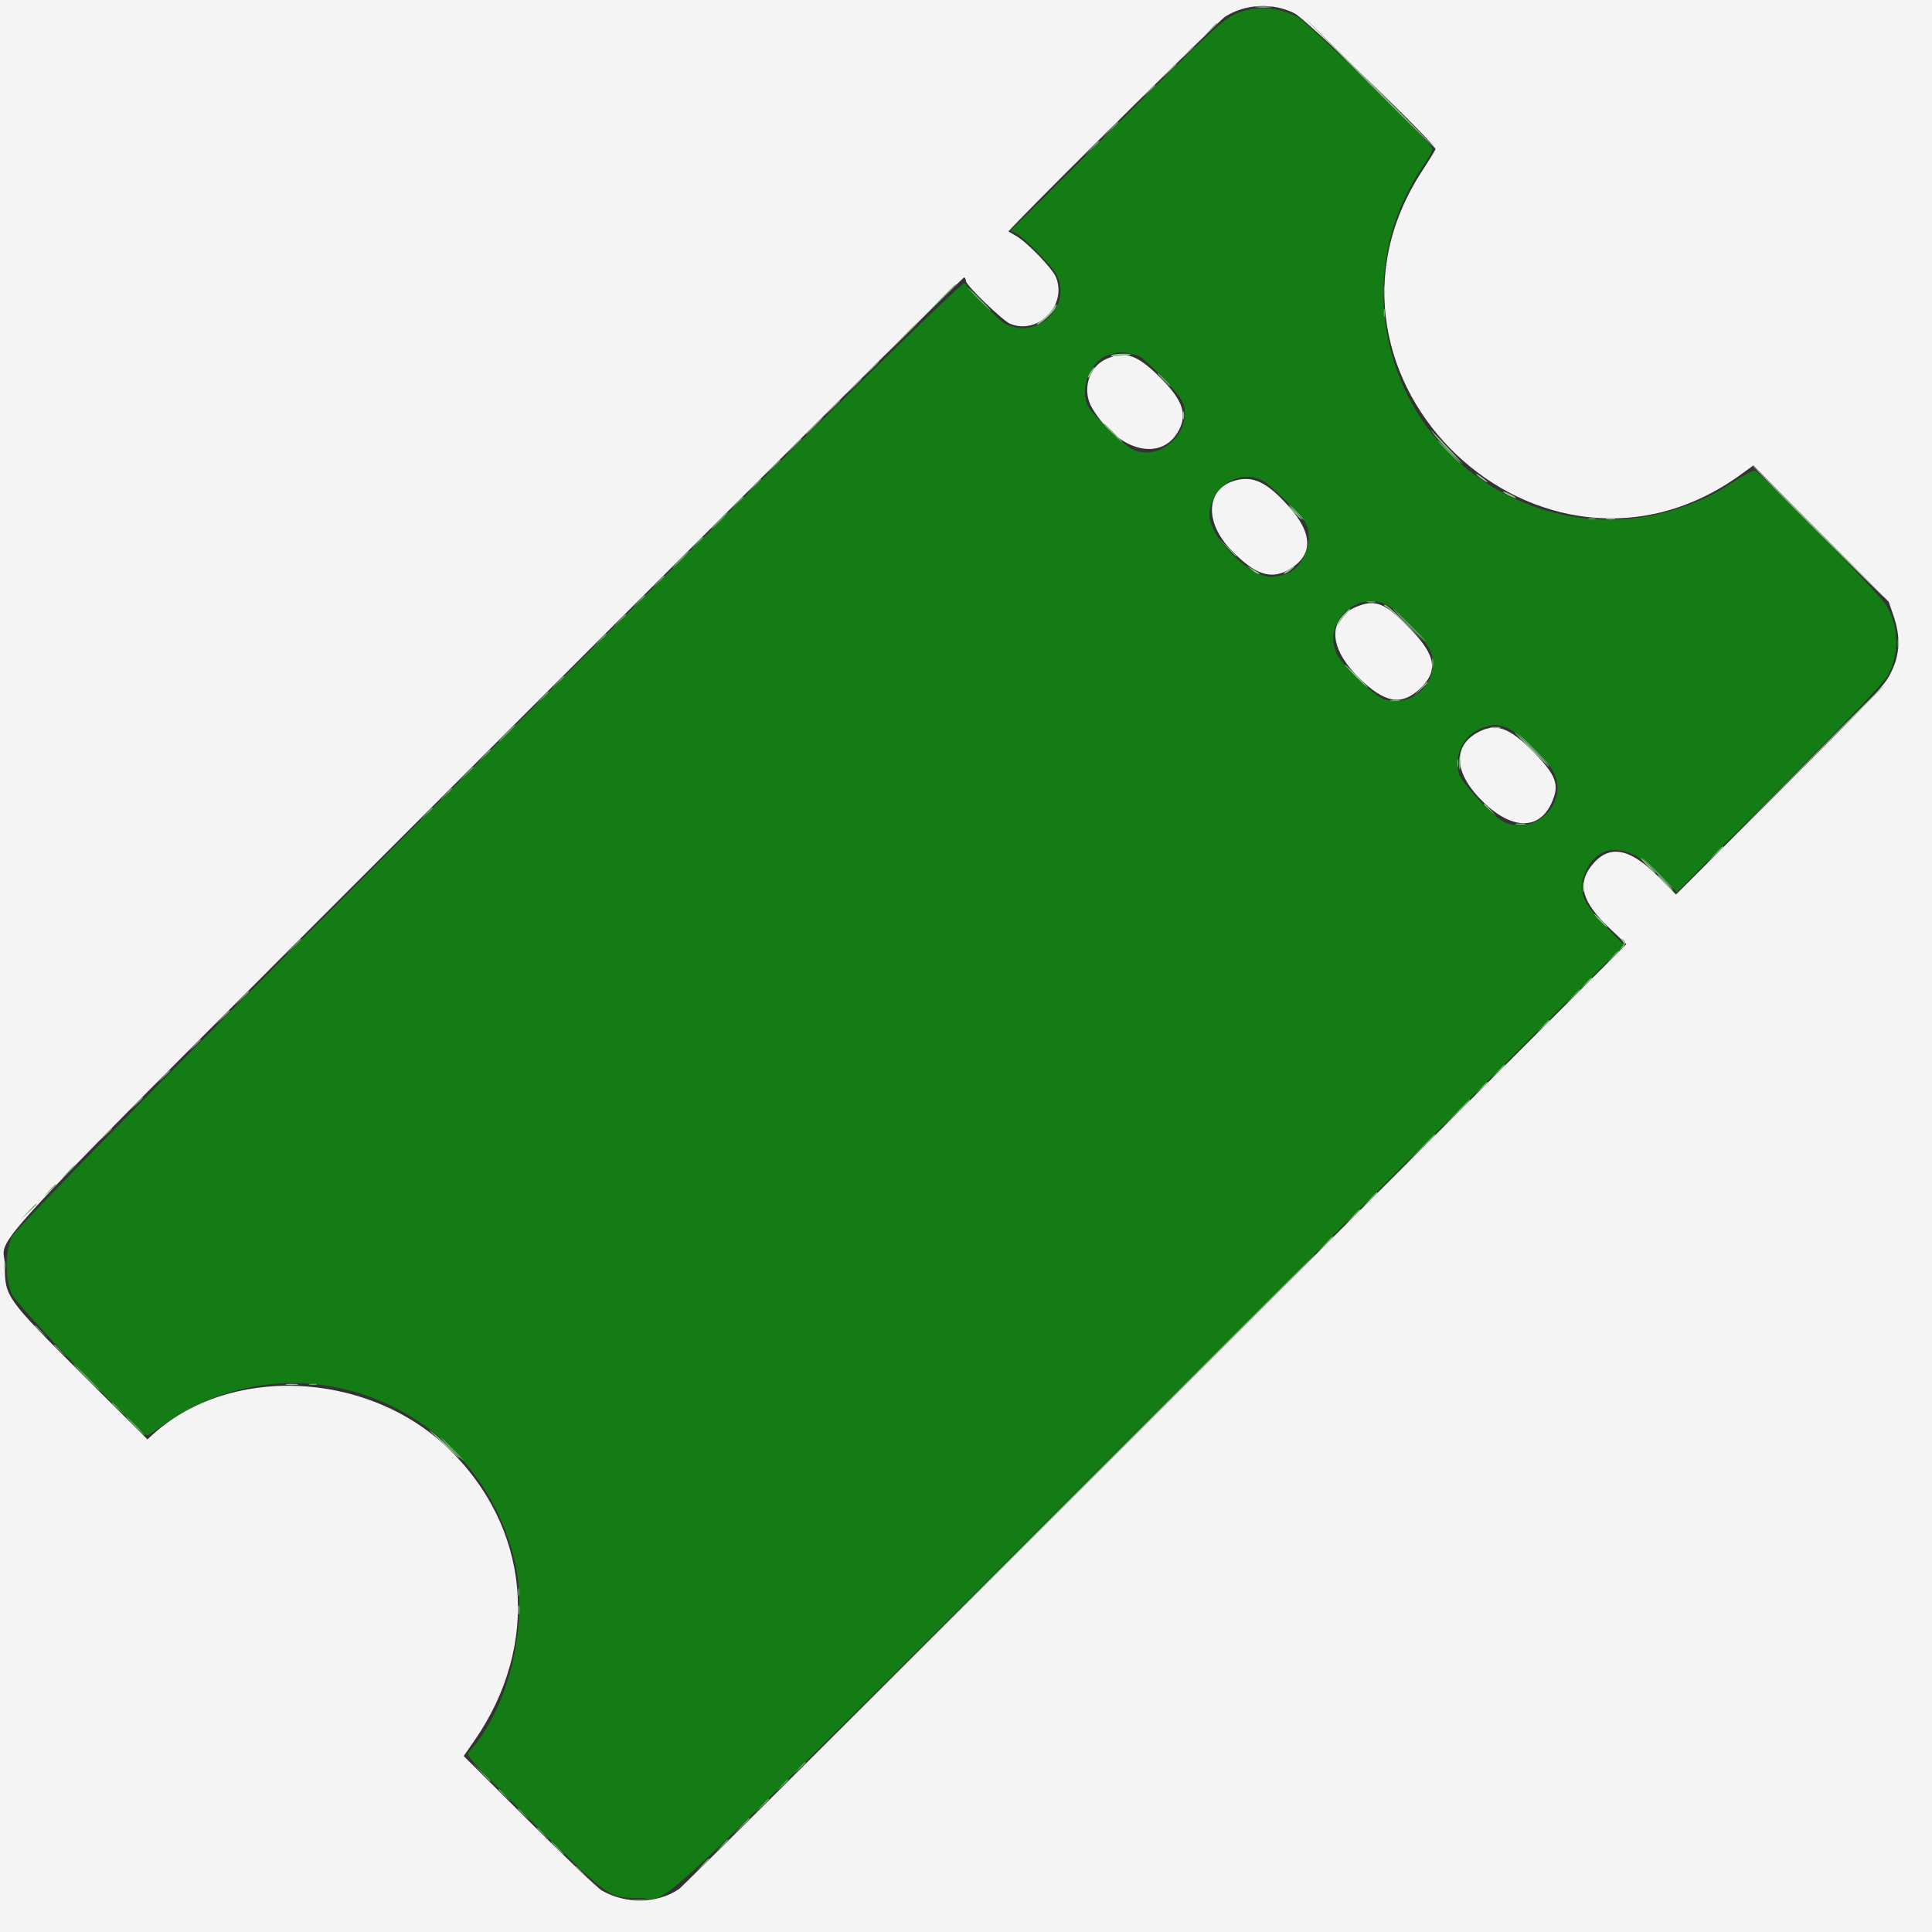 <svg id="svg" version="1.1" xmlns="http://www.w3.org/2000/svg" xmlns:xlink="http://www.w3.org/1999/xlink" width="400" height="400" viewBox="0, 0, 400,400"><rect x="0" y="0" width="400" height="400" fill="#333333" stroke="none"/><g id="svgg"><path id="path0" d="M257.692 2.220 C 253.926 3.234,253.264 3.825,231.122 25.913 L 209.245 47.738 210.322 48.290 C 212.084 49.191,218.028 55.273,218.835 57.000 C 221.937 63.640,214.618 70.449,208.058 67.025 C 206.937 66.440,200.524 59.949,199.732 58.598 C 198.947 57.258,3.697 252.737,2.363 256.200 C 1.067 259.563,1.070 264.452,2.370 267.800 C 3.232 270.019,29.218 297.200,30.478 297.200 C 30.646 297.200,32.002 296.318,33.492 295.241 C 60.321 275.833,97.852 289.724,106.330 322.200 C 109.736 335.249,105.619 353.402,97.161 362.622 C 96.412 363.439,96.491 363.526,110.304 377.267 C 126.259 393.139,125.973 392.936,132.445 392.954 C 139.249 392.974,128.624 402.966,238.755 292.965 L 336.200 195.635 332.541 191.918 C 327.368 186.662,326.486 184.153,328.414 180.171 C 331.301 174.207,337.400 174.606,343.730 181.173 L 347.146 184.716 368.473 163.258 C 383.711 147.927,390.105 141.229,390.867 139.800 C 393.293 135.253,393.155 129.734,390.503 125.252 C 389.279 123.181,365.250 98.616,363.326 97.468 C 363.056 97.307,361.109 98.326,358.809 99.833 C 345.932 108.270,330.186 109.909,316.024 104.287 C 288.070 93.190,277.666 59.269,294.593 34.411 C 296.329 31.861,296.721 31.013,296.411 30.480 C 295.229 28.450,270.454 4.405,268.600 3.488 C 264.867 1.643,261.353 1.234,257.692 2.220 M236.000 73.819 C 237.470 74.589,243.807 81.179,244.603 82.764 C 247.602 88.744,240.344 96.002,234.364 93.003 C 232.678 92.157,226.173 85.835,225.307 84.200 C 223.311 80.434,225.940 74.245,229.907 73.371 C 230.508 73.238,231.180 73.066,231.400 72.988 C 232.076 72.747,234.944 73.265,236.000 73.819 M261.320 99.441 C 262.939 100.252,269.448 106.605,270.293 108.200 C 272.290 111.967,269.645 118.187,265.693 119.018 C 265.092 119.145,264.272 119.314,263.872 119.394 C 259.584 120.253,250.400 111.532,250.400 106.603 C 250.400 100.966,256.446 97.001,261.320 99.441 M287.764 125.578 C 290.473 127.252,295.805 133.274,296.372 135.300 C 298.020 141.186,292.527 146.562,286.660 144.806 C 284.599 144.188,277.867 137.793,276.758 135.400 C 273.630 128.644,281.443 121.671,287.764 125.578 M311.455 150.456 C 313.545 150.982,319.311 156.107,321.267 159.178 C 325.270 165.462,318.419 173.217,311.487 170.249 C 309.390 169.351,302.572 162.093,302.048 160.200 C 300.912 156.098,303.176 151.849,307.148 150.626 C 309.480 149.908,309.307 149.915,311.455 150.456 " stroke="none" fill="#147c14" fill-rule="evenodd"></path><path id="path1" d="M0.000 200.000 L 0.000 400.000 200.000 400.000 L 400.000 400.000 400.000 200.000 L 400.000 0.000 200.000 0.000 L 0.000 0.000 0.000 200.000 M268.000 2.749 C 270.374 3.926,297.200 29.765,297.200 30.875 C 297.200 31.029,295.941 33.090,294.401 35.455 C 266.567 78.215,319.240 128.213,360.497 98.193 L 363.000 96.371 377.018 110.485 L 391.037 124.600 392.006 127.400 C 393.544 131.844,393.393 135.452,391.512 139.231 C 390.125 142.020,388.729 143.505,368.516 163.700 L 346.997 185.201 343.398 181.565 C 337.289 175.391,332.943 174.719,329.376 179.396 C 326.530 183.127,327.628 186.832,333.130 192.068 L 336.718 195.483 239.259 292.885 C 185.657 346.456,141.253 390.658,140.584 391.111 C 136.087 394.157,129.569 394.277,124.597 391.406 C 123.716 390.897,116.922 384.425,109.499 377.025 L 96.004 363.569 98.151 360.485 C 112.103 340.442,109.825 315.984,92.478 299.567 C 75.674 283.664,47.168 282.579,31.365 297.243 L 30.530 298.017 17.091 284.611 C 1.163 268.721,1.000 268.492,1.000 262.000 C 1.000 254.901,-9.317 265.885,101.410 155.095 C 155.228 101.247,199.426 57.293,199.630 57.419 C 199.833 57.544,200.000 57.897,200.000 58.203 C 200.000 59.055,207.577 66.380,209.129 67.028 C 214.892 69.436,221.034 63.163,218.605 57.349 C 217.852 55.547,212.747 50.245,210.484 48.914 L 208.768 47.905 210.932 45.653 C 218.402 37.873,252.484 4.188,253.598 3.482 C 257.866 0.780,263.453 0.496,268.000 2.749 M228.938 74.372 C 225.363 75.996,223.983 80.866,226.088 84.434 C 231.474 93.562,240.647 95.841,244.152 88.920 C 245.762 85.741,244.830 82.945,240.761 78.743 C 235.645 73.461,233.055 72.503,228.938 74.372 M255.800 99.466 C 249.689 101.110,249.253 108.048,254.895 113.876 C 259.803 118.947,263.032 120.070,266.728 117.992 C 271.923 115.072,271.943 110.561,266.787 104.809 C 262.350 99.861,259.495 98.473,255.800 99.466 M281.462 125.383 C 274.780 127.766,274.797 133.921,281.503 140.483 C 286.660 145.529,290.113 146.155,293.840 142.720 C 297.832 139.041,297.365 135.769,292.067 130.289 C 286.974 125.020,285.018 124.116,281.462 125.383 M305.808 151.715 C 300.600 154.665,301.131 160.306,307.164 166.122 C 313.087 171.832,318.676 171.881,321.235 166.246 C 322.939 162.493,322.260 160.580,317.483 155.679 C 312.490 150.558,309.590 149.573,305.808 151.715 " stroke="none" fill="#f4f4f4" fill-rule="evenodd"></path><path id="path2" d="M260.100 1.491 C 260.925 1.578,262.275 1.578,263.100 1.491 C 263.925 1.405,263.250 1.334,261.600 1.334 C 259.950 1.334,259.275 1.405,260.100 1.491 M283.600 17.400 C 290.968 24.770,297.086 30.800,297.196 30.800 C 297.306 30.800,291.368 24.770,284.000 17.400 C 276.632 10.030,270.514 4.000,270.404 4.000 C 270.294 4.000,276.232 10.030,283.600 17.400 M286.520 60.400 C 286.520 61.610,286.595 62.105,286.687 61.500 C 286.778 60.895,286.778 59.905,286.687 59.300 C 286.595 58.695,286.520 59.190,286.520 60.400 M217.800 64.131 C 217.360 64.813,216.388 65.782,215.641 66.285 C 214.893 66.788,214.482 67.200,214.727 67.200 C 215.316 67.200,217.919 64.899,218.448 63.911 C 219.131 62.635,218.663 62.793,217.800 64.131 M230.066 73.551 C 229.754 73.749,230.418 73.816,231.666 73.713 C 234.597 73.471,234.995 73.268,232.600 73.238 C 231.500 73.224,230.360 73.365,230.066 73.551 M225.755 77.012 C 225.390 77.569,225.164 78.098,225.253 78.187 C 225.342 78.276,225.718 77.820,226.089 77.174 C 226.914 75.736,226.669 75.617,225.755 77.012 M244.893 86.000 C 244.893 86.770,244.975 87.085,245.076 86.700 C 245.176 86.315,245.176 85.685,245.076 85.300 C 244.975 84.915,244.893 85.230,244.893 86.000 M297.101 90.200 C 297.782 91.080,299.564 92.970,301.061 94.400 C 303.529 96.757,303.468 96.664,300.411 93.400 C 295.834 88.513,295.683 88.368,297.101 90.200 M376.200 110.000 C 383.678 117.480,389.886 123.600,389.996 123.600 C 390.106 123.600,384.078 117.480,376.600 110.000 C 369.122 102.520,362.914 96.400,362.804 96.400 C 362.694 96.400,368.722 102.520,376.200 110.000 M305.600 98.146 C 305.600 98.256,306.140 98.730,306.800 99.200 C 307.460 99.670,308.000 99.964,308.000 99.854 C 308.000 99.744,307.460 99.270,306.800 98.800 C 306.140 98.330,305.600 98.036,305.600 98.146 M311.200 101.796 C 311.200 102.070,313.649 103.284,313.832 103.101 C 313.919 103.014,313.362 102.644,312.595 102.278 C 311.828 101.912,311.200 101.695,311.200 101.796 M268.000 106.200 C 268.746 106.970,269.447 107.600,269.557 107.600 C 269.667 107.600,269.146 106.970,268.400 106.200 C 267.654 105.430,266.953 104.800,266.843 104.800 C 266.733 104.800,267.254 105.430,268.000 106.200 M332.705 107.483 C 333.202 107.579,333.922 107.575,334.305 107.475 C 334.687 107.375,334.280 107.296,333.400 107.301 C 332.520 107.305,332.207 107.387,332.705 107.483 M259.144 117.976 C 259.664 118.429,260.279 118.800,260.511 118.800 C 261.003 118.800,260.979 118.780,259.400 117.855 L 258.200 117.153 259.144 117.976 M266.600 118.027 C 265.940 118.450,265.605 118.797,265.856 118.798 C 266.106 118.799,266.736 118.446,267.256 118.013 C 268.445 117.023,268.159 117.029,266.600 118.027 M287.000 125.661 C 287.440 125.901,289.424 127.650,291.410 129.549 L 295.020 133.000 291.172 129.100 C 289.055 126.955,287.071 125.205,286.762 125.212 C 286.416 125.220,286.508 125.393,287.000 125.661 M278.041 127.414 C 277.359 128.192,276.805 129.047,276.812 129.314 C 276.819 129.581,277.023 129.440,277.266 129.000 C 277.508 128.560,278.167 127.705,278.728 127.100 C 279.290 126.495,279.645 126.000,279.516 126.000 C 279.388 126.000,278.724 126.636,278.041 127.414 M392.909 133.200 C 392.909 134.190,392.987 134.595,393.082 134.100 C 393.178 133.605,393.178 132.795,393.082 132.300 C 392.987 131.805,392.909 132.210,392.909 133.200 M280.600 140.000 C 281.906 141.320,283.065 142.400,283.175 142.400 C 283.285 142.400,282.306 141.320,281.000 140.000 C 279.694 138.680,278.535 137.600,278.425 137.600 C 278.315 137.600,279.294 138.680,280.600 140.000 M293.978 142.700 L 292.600 144.200 294.100 142.822 C 295.496 141.538,295.784 141.200,295.478 141.200 C 295.412 141.200,294.737 141.875,293.978 142.700 M373.398 158.500 L 357.000 175.000 373.500 158.602 C 382.575 149.583,390.000 142.158,390.000 142.102 C 390.000 141.820,388.639 143.164,373.398 158.500 M308.700 150.682 C 309.195 150.778,310.005 150.778,310.500 150.682 C 310.995 150.587,310.590 150.509,309.600 150.509 C 308.610 150.509,308.205 150.587,308.700 150.682 M317.000 155.200 C 318.971 157.180,320.673 158.800,320.783 158.800 C 320.893 158.800,319.371 157.180,317.400 155.200 C 315.429 153.220,313.727 151.600,313.617 151.600 C 313.507 151.600,315.029 153.220,317.000 155.200 M302.120 158.000 C 302.120 159.210,302.195 159.705,302.287 159.100 C 302.378 158.495,302.378 157.505,302.287 156.900 C 302.195 156.295,302.120 156.790,302.120 158.000 M307.200 166.525 C 307.200 166.594,307.785 167.179,308.500 167.825 L 309.800 169.000 308.625 167.700 C 307.530 166.488,307.200 166.216,307.200 166.525 M313.900 170.682 C 314.395 170.778,315.205 170.778,315.700 170.682 C 316.195 170.587,315.790 170.509,314.800 170.509 C 313.810 170.509,313.405 170.587,313.900 170.682 M354.981 176.900 L 353.400 178.600 355.100 177.019 C 356.035 176.149,356.800 175.384,356.800 175.319 C 356.800 175.016,356.452 175.319,354.981 176.900 M341.000 179.200 C 341.859 180.080,342.652 180.800,342.762 180.800 C 342.872 180.800,342.259 180.080,341.400 179.200 C 340.541 178.320,339.748 177.600,339.638 177.600 C 339.528 177.600,340.141 178.320,341.000 179.200 M344.600 182.800 C 345.459 183.680,346.252 184.400,346.362 184.400 C 346.472 184.400,345.859 183.680,345.000 182.800 C 344.141 181.920,343.348 181.200,343.238 181.200 C 343.128 181.200,343.741 181.920,344.600 182.800 M327.701 183.800 C 327.705 184.680,327.787 184.993,327.883 184.495 C 327.979 183.998,327.975 183.278,327.875 182.895 C 327.775 182.513,327.696 182.920,327.701 183.800 M331.200 190.600 C 331.946 191.370,332.647 192.000,332.757 192.000 C 332.867 192.000,332.346 191.370,331.600 190.600 C 330.854 189.830,330.153 189.200,330.043 189.200 C 329.933 189.200,330.454 189.830,331.200 190.600 M335.915 194.875 C 336.281 195.241,336.230 195.538,335.695 196.175 C 335.002 196.998,335.002 196.998,335.899 196.239 C 336.718 195.545,336.577 194.400,335.671 194.400 C 335.544 194.400,335.654 194.614,335.915 194.875 M328.175 203.700 L 327.000 205.000 328.300 203.825 C 329.015 203.179,329.600 202.594,329.600 202.525 C 329.600 202.216,329.270 202.488,328.175 203.700 M319.375 212.500 L 318.200 213.800 319.500 212.625 C 320.215 211.979,320.800 211.394,320.800 211.325 C 320.800 211.016,320.470 211.288,319.375 212.500 M309.978 221.900 L 308.600 223.400 310.100 222.022 C 311.496 220.738,311.784 220.400,311.478 220.400 C 311.412 220.400,310.737 221.075,309.978 221.900 M306.575 225.300 L 305.400 226.600 306.700 225.425 C 307.415 224.779,308.000 224.194,308.000 224.125 C 308.000 223.816,307.670 224.088,306.575 225.300 M301.389 230.500 L 298.600 233.400 301.500 230.611 C 304.194 228.020,304.583 227.600,304.289 227.600 C 304.228 227.600,302.923 228.905,301.389 230.500 M294.189 237.700 L 291.400 240.600 294.300 237.811 C 296.994 235.220,297.383 234.800,297.089 234.800 C 297.028 234.800,295.723 236.105,294.189 237.700 M283.578 248.300 L 282.200 249.800 283.700 248.422 C 285.096 247.138,285.384 246.800,285.078 246.800 C 285.012 246.800,284.337 247.475,283.578 248.300 M279.978 251.900 L 278.600 253.400 280.100 252.022 C 281.496 250.738,281.784 250.400,281.478 250.400 C 281.412 250.400,280.737 251.075,279.978 251.900 M274.181 257.700 L 272.600 259.400 274.300 257.819 C 275.881 256.348,276.184 256.000,275.881 256.000 C 275.816 256.000,275.051 256.765,274.181 257.700 M206.800 325.100 L 141.400 390.600 206.900 325.200 C 267.797 264.397,272.579 259.600,272.300 259.600 C 272.244 259.600,242.769 289.075,206.800 325.100 M59.300 286.687 C 59.905 286.778,60.895 286.778,61.500 286.687 C 62.105 286.595,61.610 286.520,60.400 286.520 C 59.190 286.520,58.695 286.595,59.300 286.687 M89.000 296.251 C 92.523 299.736,96.729 303.500,94.600 301.261 C 93.280 299.873,91.300 298.000,90.200 297.099 C 89.100 296.197,88.560 295.815,89.000 296.251 M107.301 333.400 C 107.305 334.280,107.387 334.593,107.483 334.095 C 107.579 333.598,107.575 332.878,107.475 332.495 C 107.375 332.113,107.296 332.520,107.301 333.400 M131.100 393.489 C 131.815 393.578,132.985 393.578,133.700 393.489 C 134.415 393.401,133.830 393.328,132.400 393.328 C 130.970 393.328,130.385 393.401,131.100 393.489 " stroke="none" fill="#92c091" fill-rule="evenodd"></path><path id="path3" d="M250.575 6.100 L 249.400 7.400 250.700 6.225 C 251.415 5.579,252.000 4.994,252.000 4.925 C 252.000 4.616,251.670 4.888,250.575 6.100 M245.775 10.900 L 244.600 12.200 245.900 11.025 C 246.615 10.379,247.200 9.794,247.200 9.725 C 247.200 9.416,246.870 9.688,245.775 10.900 M241.978 14.700 L 240.600 16.200 242.100 14.822 C 243.496 13.538,243.784 13.200,243.478 13.200 C 243.412 13.200,242.737 13.875,241.978 14.700 M237.775 18.900 L 236.600 20.200 237.900 19.025 C 238.615 18.379,239.200 17.794,239.200 17.725 C 239.200 17.416,238.870 17.688,237.775 18.900 M229.781 26.900 L 228.200 28.600 229.900 27.019 C 231.481 25.548,231.784 25.200,231.481 25.200 C 231.416 25.200,230.651 25.965,229.781 26.900 M225.978 30.700 L 224.600 32.200 226.100 30.822 C 227.496 29.538,227.784 29.200,227.478 29.200 C 227.412 29.200,226.737 29.875,225.978 30.700 M230.200 89.600 C 231.283 90.700,232.260 91.600,232.370 91.600 C 232.480 91.600,231.683 90.700,230.600 89.600 C 229.517 88.500,228.540 87.600,228.430 87.600 C 228.320 87.600,229.117 88.500,230.200 89.600 M253.983 113.300 C 254.964 114.345,255.819 115.200,255.883 115.200 C 256.184 115.200,255.866 114.841,254.100 113.183 L 252.200 111.400 253.983 113.300 M333.775 198.100 L 332.600 199.400 333.900 198.225 C 334.615 197.579,335.200 196.994,335.200 196.925 C 335.200 196.616,334.870 196.888,333.775 198.100 M325.578 206.300 L 324.200 207.800 325.700 206.422 C 326.525 205.663,327.200 204.988,327.200 204.922 C 327.200 204.616,326.862 204.904,325.578 206.300 M49.978 206.700 L 48.600 208.200 50.100 206.822 C 51.496 205.538,51.784 205.200,51.478 205.200 C 51.412 205.200,50.737 205.875,49.978 206.700 M45.978 210.700 L 44.600 212.200 46.100 210.822 C 46.925 210.063,47.600 209.388,47.600 209.322 C 47.600 209.016,47.262 209.304,45.978 210.700 M33.775 222.900 L 32.600 224.200 33.900 223.025 C 35.112 221.930,35.384 221.600,35.075 221.600 C 35.006 221.600,34.421 222.185,33.775 222.900 M21.775 234.900 L 20.600 236.200 21.900 235.025 C 22.615 234.379,23.200 233.794,23.200 233.725 C 23.200 233.416,22.870 233.688,21.775 234.900 M13.978 242.700 L 12.600 244.200 14.100 242.822 C 14.925 242.063,15.600 241.388,15.600 241.322 C 15.600 241.016,15.262 241.304,13.978 242.700 M10.175 246.500 L 9.000 247.800 10.300 246.625 C 11.015 245.979,11.600 245.394,11.600 245.325 C 11.600 245.016,11.270 245.288,10.175 246.500 M5.781 250.900 L 4.200 252.600 5.900 251.019 C 7.481 249.548,7.784 249.200,7.481 249.200 C 7.416 249.200,6.651 249.965,5.781 250.900 M0.893 262.000 C 0.893 262.770,0.975 263.085,1.076 262.700 C 1.176 262.315,1.176 261.685,1.076 261.300 C 0.975 260.915,0.893 261.230,0.893 262.000 " stroke="none" fill="#75aa71" fill-rule="evenodd"></path><path id="path4" d="M193.992 62.700 L 190.200 66.600 194.100 62.808 C 196.245 60.722,198.000 58.967,198.000 58.908 C 198.000 58.618,197.514 59.078,193.992 62.700 M202.600 62.000 C 203.906 63.320,205.065 64.400,205.175 64.400 C 205.285 64.400,204.306 63.320,203.000 62.000 C 201.694 60.680,200.535 59.600,200.425 59.600 C 200.315 59.600,201.294 60.680,202.600 62.000 M286.493 64.800 C 286.493 65.570,286.575 65.885,286.676 65.500 C 286.776 65.115,286.776 64.485,286.676 64.100 C 286.575 63.715,286.493 64.030,286.493 64.800 M186.391 70.300 L 183.000 73.800 186.500 70.409 C 188.425 68.544,190.000 66.969,190.000 66.909 C 190.000 66.618,189.541 67.049,186.391 70.300 M180.181 76.500 L 178.600 78.200 180.300 76.619 C 181.881 75.148,182.184 74.800,181.881 74.800 C 181.816 74.800,181.051 75.565,180.181 76.500 M240.800 78.600 C 241.546 79.370,242.247 80.000,242.357 80.000 C 242.467 80.000,241.946 79.370,241.200 78.600 C 240.454 77.830,239.753 77.200,239.643 77.200 C 239.533 77.200,240.054 77.830,240.800 78.600 M176.581 80.100 L 175.000 81.800 176.700 80.219 C 178.281 78.748,178.584 78.400,178.281 78.400 C 178.216 78.400,177.451 79.165,176.581 80.100 M172.181 84.500 L 170.600 86.200 172.300 84.619 C 173.881 83.148,174.184 82.800,173.881 82.800 C 173.816 82.800,173.051 83.565,172.181 84.500 M168.400 88.200 C 167.428 89.190,166.723 90.000,166.833 90.000 C 166.943 90.000,167.828 89.190,168.800 88.200 C 169.772 87.210,170.477 86.400,170.367 86.400 C 170.257 86.400,169.372 87.210,168.400 88.200 M164.181 92.500 L 162.600 94.200 164.300 92.619 C 165.881 91.148,166.184 90.800,165.881 90.800 C 165.816 90.800,165.051 91.565,164.181 92.500 M299.800 93.600 C 301.106 94.920,302.265 96.000,302.375 96.000 C 302.485 96.000,301.506 94.920,300.200 93.600 C 298.894 92.280,297.735 91.200,297.625 91.200 C 297.515 91.200,298.494 92.280,299.800 93.600 M159.978 96.700 L 158.600 98.200 160.100 96.822 C 160.925 96.063,161.600 95.388,161.600 95.322 C 161.600 95.016,161.262 95.304,159.978 96.700 M155.978 100.700 L 154.600 102.200 156.100 100.822 C 156.925 100.063,157.600 99.388,157.600 99.322 C 157.600 99.016,157.262 99.304,155.978 100.700 M152.378 104.300 L 151.000 105.800 152.500 104.422 C 153.325 103.663,154.000 102.988,154.000 102.922 C 154.000 102.616,153.662 102.904,152.378 104.300 M268.200 106.000 C 269.059 106.880,269.852 107.600,269.962 107.600 C 270.072 107.600,269.459 106.880,268.600 106.000 C 267.741 105.120,266.948 104.400,266.838 104.400 C 266.728 104.400,267.341 105.120,268.200 106.000 M148.800 107.800 C 147.828 108.790,147.123 109.600,147.233 109.600 C 147.343 109.600,148.228 108.790,149.200 107.800 C 150.172 106.810,150.877 106.000,150.767 106.000 C 150.657 106.000,149.772 106.810,148.800 107.800 M328.900 107.476 C 329.285 107.576,329.915 107.576,330.300 107.476 C 330.685 107.375,330.370 107.293,329.600 107.293 C 328.830 107.293,328.515 107.375,328.900 107.476 M144.175 112.500 L 143.000 113.800 144.300 112.625 C 145.512 111.530,145.784 111.200,145.475 111.200 C 145.406 111.200,144.821 111.785,144.175 112.500 M140.800 115.800 C 139.828 116.790,139.123 117.600,139.233 117.600 C 139.343 117.600,140.228 116.790,141.200 115.800 C 142.172 114.810,142.877 114.000,142.767 114.000 C 142.657 114.000,141.772 114.810,140.800 115.800 M136.175 120.500 L 135.000 121.800 136.300 120.625 C 137.015 119.979,137.600 119.394,137.600 119.325 C 137.600 119.016,137.270 119.288,136.175 120.500 M132.175 124.500 L 131.000 125.800 132.300 124.625 C 133.512 123.530,133.784 123.200,133.475 123.200 C 133.406 123.200,132.821 123.785,132.175 124.500 M283.105 124.683 C 283.602 124.779,284.322 124.775,284.705 124.675 C 285.087 124.575,284.680 124.496,283.800 124.501 C 282.920 124.505,282.607 124.587,283.105 124.683 M291.600 129.400 C 293.460 131.270,295.072 132.800,295.182 132.800 C 295.292 132.800,293.860 131.270,292.000 129.400 C 290.140 127.530,288.528 126.000,288.418 126.000 C 288.308 126.000,289.740 127.530,291.600 129.400 M128.175 128.500 L 127.000 129.800 128.300 128.625 C 129.512 127.530,129.784 127.200,129.475 127.200 C 129.406 127.200,128.821 127.785,128.175 128.500 M124.175 132.500 L 123.000 133.800 124.300 132.625 C 125.512 131.530,125.784 131.200,125.475 131.200 C 125.406 131.200,124.821 131.785,124.175 132.500 M296.501 137.400 C 296.505 138.280,296.587 138.593,296.683 138.095 C 296.779 137.598,296.775 136.878,296.675 136.495 C 296.575 136.113,296.496 136.520,296.501 137.400 M115.375 141.300 L 114.200 142.600 115.500 141.425 C 116.712 140.330,116.984 140.000,116.675 140.000 C 116.606 140.000,116.021 140.585,115.375 141.300 M112.175 144.500 L 111.000 145.800 112.300 144.625 C 113.512 143.530,113.784 143.200,113.475 143.200 C 113.406 143.200,112.821 143.785,112.175 144.500 M287.900 145.082 C 288.395 145.178,289.205 145.178,289.700 145.082 C 290.195 144.987,289.790 144.909,288.800 144.909 C 287.810 144.909,287.405 144.987,287.900 145.082 M104.800 151.800 C 103.828 152.790,103.123 153.600,103.233 153.600 C 103.343 153.600,104.228 152.790,105.200 151.800 C 106.172 150.810,106.877 150.000,106.767 150.000 C 106.657 150.000,105.772 150.810,104.800 151.800 M317.400 155.200 C 319.150 156.960,320.671 158.400,320.781 158.400 C 320.891 158.400,319.550 156.960,317.800 155.200 C 316.050 153.440,314.529 152.000,314.419 152.000 C 314.309 152.000,315.650 153.440,317.400 155.200 M100.175 156.500 L 99.000 157.800 100.300 156.625 C 101.015 155.979,101.600 155.394,101.600 155.325 C 101.600 155.016,101.270 155.288,100.175 156.500 M301.693 158.000 C 301.693 158.770,301.775 159.085,301.876 158.700 C 301.976 158.315,301.976 157.685,301.876 157.300 C 301.775 156.915,301.693 157.230,301.693 158.000 M96.378 160.300 L 95.000 161.800 96.500 160.422 C 97.896 159.138,98.184 158.800,97.878 158.800 C 97.812 158.800,97.137 159.475,96.378 160.300 M92.175 164.500 L 91.000 165.800 92.300 164.625 C 93.512 163.530,93.784 163.200,93.475 163.200 C 93.406 163.200,92.821 163.785,92.175 164.500 M88.175 168.500 L 87.000 169.800 88.300 168.625 C 89.512 167.530,89.784 167.200,89.475 167.200 C 89.406 167.200,88.821 167.785,88.175 168.500 M343.000 180.800 C 344.750 182.560,346.271 184.000,346.381 184.000 C 346.491 184.000,345.150 182.560,343.400 180.800 C 341.650 179.040,340.129 177.600,340.019 177.600 C 339.909 177.600,341.250 179.040,343.000 180.800 M60.581 196.100 L 59.000 197.800 60.700 196.219 C 62.281 194.748,62.584 194.400,62.281 194.400 C 62.216 194.400,61.451 195.165,60.581 196.100 M40.175 216.500 L 39.000 217.800 40.300 216.625 C 41.512 215.530,41.784 215.200,41.475 215.200 C 41.406 215.200,40.821 215.785,40.175 216.500 M28.175 228.500 L 27.000 229.800 28.300 228.625 C 29.512 227.530,29.784 227.200,29.475 227.200 C 29.406 227.200,28.821 227.785,28.175 228.500 M7.200 274.525 C 7.200 274.594,7.785 275.179,8.500 275.825 L 9.800 277.000 8.625 275.700 C 7.530 274.488,7.200 274.216,7.200 274.525 M11.200 278.525 C 11.200 278.594,11.785 279.179,12.500 279.825 L 13.800 281.000 12.625 279.700 C 11.530 278.488,11.200 278.216,11.200 278.525 M17.800 285.200 C 19.328 286.740,20.669 288.000,20.779 288.000 C 20.889 288.000,19.728 286.740,18.200 285.200 C 16.672 283.660,15.331 282.400,15.221 282.400 C 15.111 282.400,16.272 283.660,17.800 285.200 M64.100 286.676 C 64.485 286.776,65.115 286.776,65.500 286.676 C 65.885 286.575,65.570 286.493,64.800 286.493 C 64.030 286.493,63.715 286.575,64.100 286.676 M23.200 290.525 C 23.200 290.594,23.785 291.179,24.500 291.825 L 25.800 293.000 24.625 291.700 C 23.530 290.488,23.200 290.216,23.200 290.525 M27.800 295.200 C 28.883 296.300,29.860 297.200,29.970 297.200 C 30.080 297.200,29.283 296.300,28.200 295.200 C 27.117 294.100,26.140 293.200,26.030 293.200 C 25.920 293.200,26.717 294.100,27.800 295.200 M93.400 300.000 C 94.706 301.320,95.865 302.400,95.975 302.400 C 96.085 302.400,95.106 301.320,93.800 300.000 C 92.494 298.680,91.335 297.600,91.225 297.600 C 91.115 297.600,92.094 298.680,93.400 300.000 M107.293 329.600 C 107.293 330.370,107.375 330.685,107.476 330.300 C 107.576 329.915,107.576 329.285,107.476 328.900 C 107.375 328.515,107.293 328.830,107.293 329.600 M165.375 366.100 L 164.200 367.400 165.500 366.225 C 166.712 365.130,166.984 364.800,166.675 364.800 C 166.606 364.800,166.021 365.385,165.375 366.100 M99.583 366.900 C 100.564 367.945,101.419 368.800,101.483 368.800 C 101.784 368.800,101.466 368.441,99.700 366.783 L 97.800 365.000 99.583 366.900 M161.775 369.700 L 160.600 371.000 161.900 369.825 C 163.112 368.730,163.384 368.400,163.075 368.400 C 163.006 368.400,162.421 368.985,161.775 369.700 M103.200 370.525 C 103.200 370.594,103.785 371.179,104.500 371.825 L 105.800 373.000 104.625 371.700 C 103.530 370.488,103.200 370.216,103.200 370.525 M157.578 373.900 L 156.200 375.400 157.700 374.022 C 159.096 372.738,159.384 372.400,159.078 372.400 C 159.012 372.400,158.337 373.075,157.578 373.900 M107.200 374.525 C 107.200 374.594,107.785 375.179,108.500 375.825 L 109.800 377.000 108.625 375.700 C 107.530 374.488,107.200 374.216,107.200 374.525 M153.381 378.100 L 151.800 379.800 153.500 378.219 C 155.081 376.748,155.384 376.400,155.081 376.400 C 155.016 376.400,154.251 377.165,153.381 378.100 M111.200 378.525 C 111.200 378.594,111.785 379.179,112.500 379.825 L 113.800 381.000 112.625 379.700 C 111.530 378.488,111.200 378.216,111.200 378.525 M149.375 382.100 L 148.200 383.400 149.500 382.225 C 150.712 381.130,150.984 380.800,150.675 380.800 C 150.606 380.800,150.021 381.385,149.375 382.100 M115.200 382.600 C 115.946 383.370,116.647 384.000,116.757 384.000 C 116.867 384.000,116.346 383.370,115.600 382.600 C 114.854 381.830,114.153 381.200,114.043 381.200 C 113.933 381.200,114.454 381.830,115.200 382.600 M145.375 386.100 L 144.200 387.400 145.500 386.225 C 146.712 385.130,146.984 384.800,146.675 384.800 C 146.606 384.800,146.021 385.385,145.375 386.100 M119.200 386.525 C 119.200 386.594,119.785 387.179,120.500 387.825 L 121.800 389.000 120.625 387.700 C 119.530 386.488,119.200 386.216,119.200 386.525 " stroke="none" fill="#69a96c" fill-rule="evenodd"></path></g></svg>
